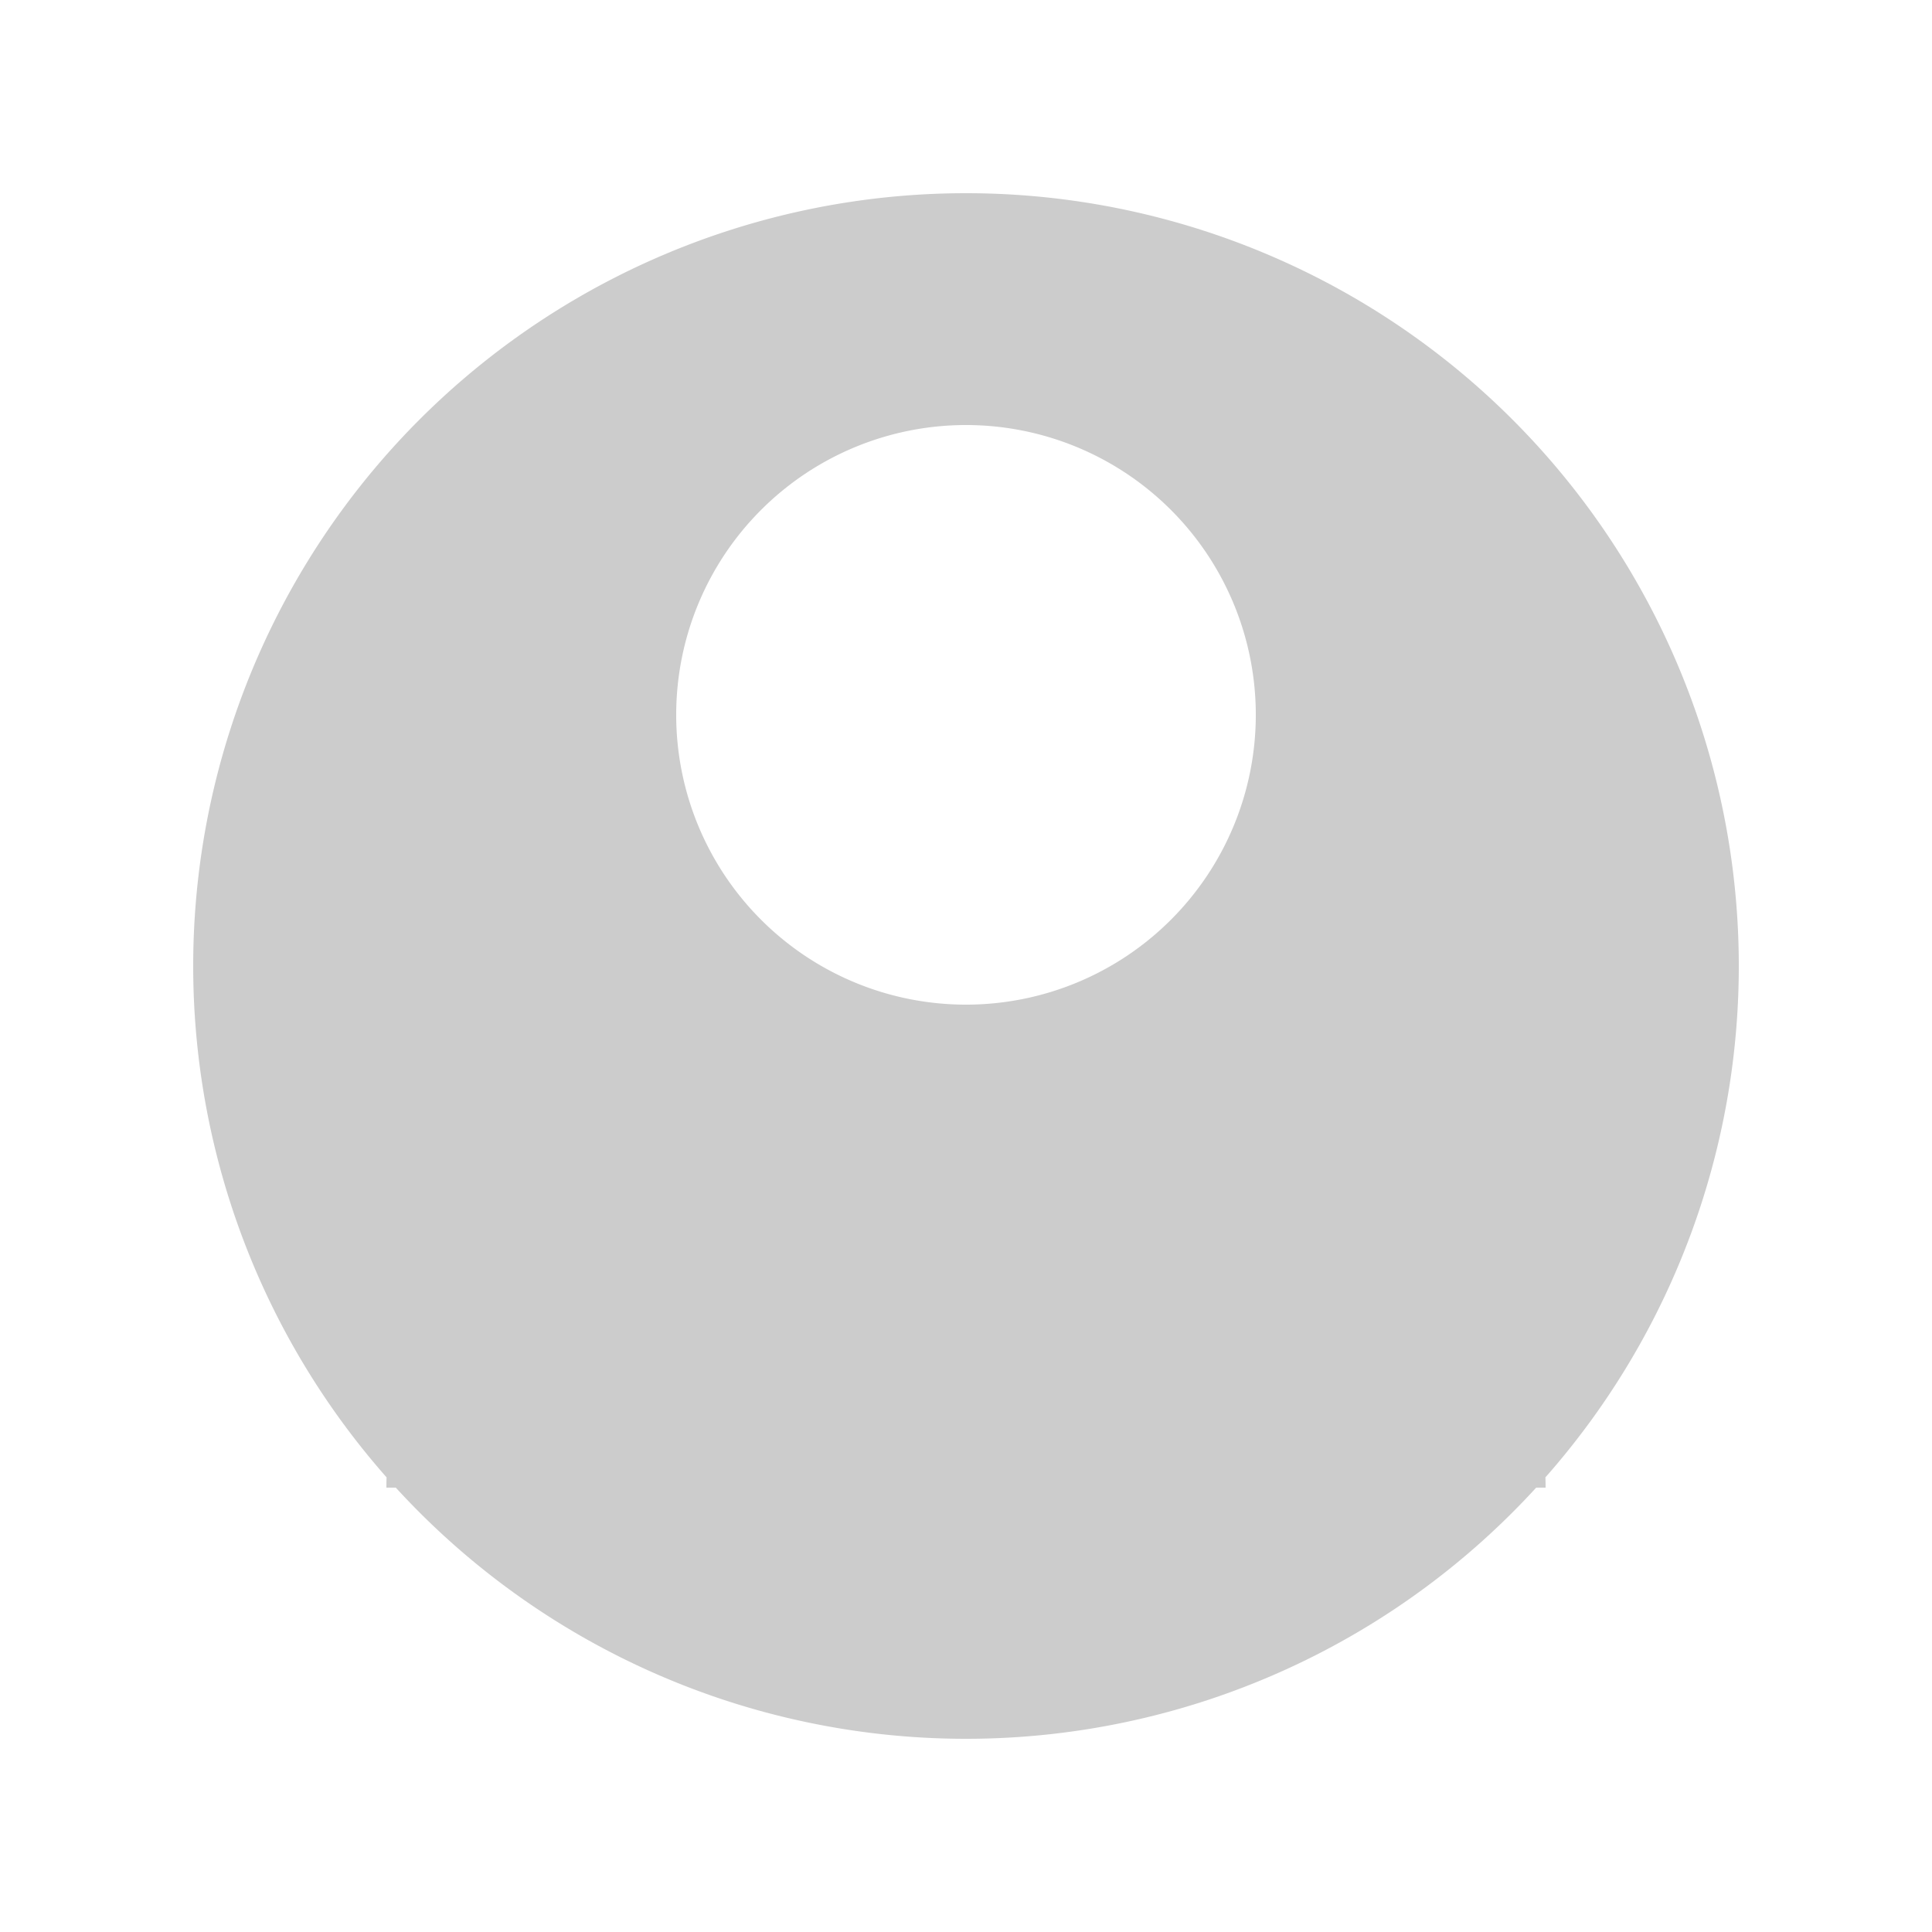 <svg xmlns="http://www.w3.org/2000/svg" viewBox="0 0 100 100" fill="#cccccc">
  <path d="M50 10a40 40 0 1 0 0 80 40 40 0 0 0 0-80zm0 12a15 15 0 1 1 0 30 15 15 0 0 1 0-30zm0 35c-16 0-30 8-30 20h60c0-12-14-20-30-20z"/>
</svg> 